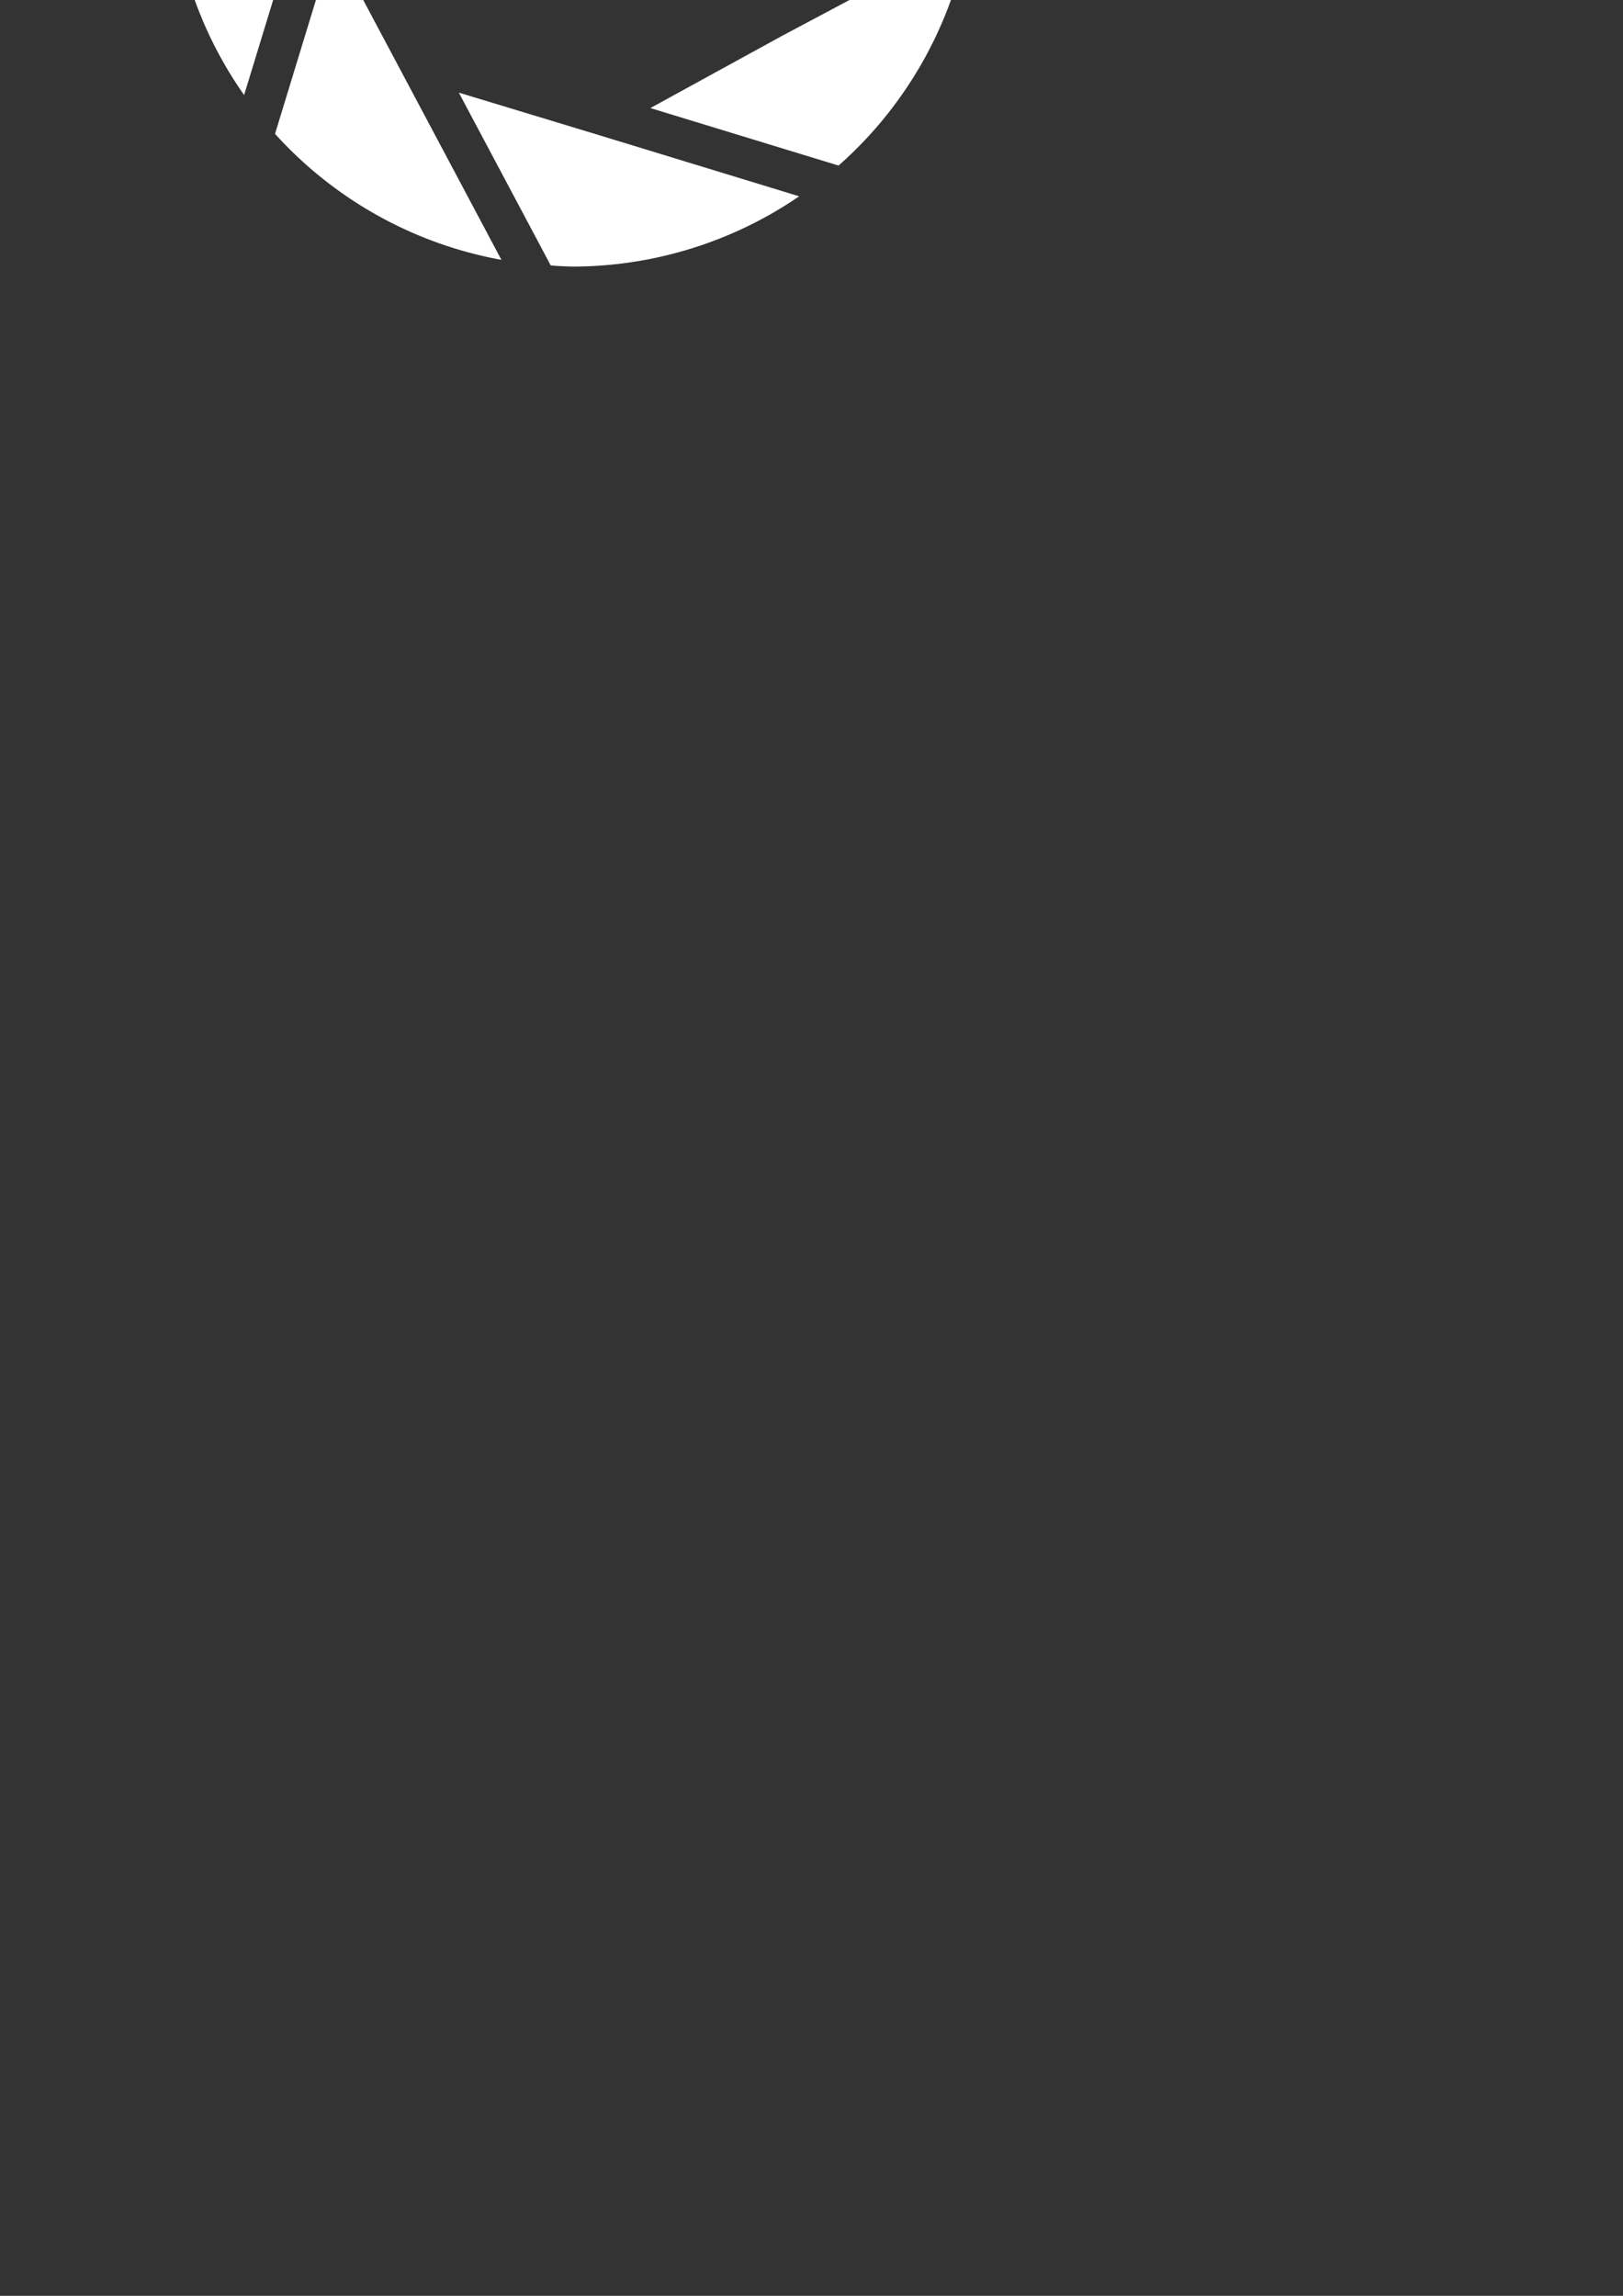 <?xml version="1.0" encoding="UTF-8" standalone="no"?>
<!-- Created with Inkscape (http://www.inkscape.org/) -->

<svg
   xmlns:dc="http://purl.org/dc/elements/1.1/"
   xmlns:cc="http://creativecommons.org/ns#"
   xmlns:rdf="http://www.w3.org/1999/02/22-rdf-syntax-ns#"
   xmlns:svg="http://www.w3.org/2000/svg"
   xmlns="http://www.w3.org/2000/svg"
   xmlns:sodipodi="http://sodipodi.sourceforge.net/DTD/sodipodi-0.dtd"
   xmlns:inkscape="http://www.inkscape.org/namespaces/inkscape"
   width="210mm"
   height="297mm"
   viewBox="0 0 210 297"
   version="1.1"
   id="svg4668"
   sodipodi:docname="apature.svg"
   inkscape:version="0.92.4 (5da689c313, 2019-01-14)">
  <rect x="0" y="0" width="210" height="297" fill="#333333" stroke="none"/>
  <defs
     id="defs4662" />
  <sodipodi:namedview
     id="base"
     pagecolor="#ffffff"
     bordercolor="#666666"
     borderopacity="1.0"
     inkscape:pageopacity="0"
     inkscape:pageshadow="2"
     inkscape:zoom="1"
     inkscape:cx="112.26837"
     inkscape:cy="1064.14"
     inkscape:document-units="mm"
     inkscape:current-layer="layer8"
     showgrid="false"
     inkscape:pagecheckerboard="true"
     borderlayer="false"
     inkscape:showpageshadow="false"
     showborder="false"
     inkscape:object-paths="false"
     inkscape:snap-smooth-nodes="false"
     inkscape:snap-perpendicular="false"
     inkscape:snap-tangential="true"
     inkscape:window-width="2048"
     inkscape:window-height="1089"
     inkscape:window-x="-8"
     inkscape:window-y="-8"
     inkscape:window-maximized="1" />
  <g
     inkscape:groupmode="layer"
     id="layer8"
     inkscape:label="Template 1">
    <path
       style="fill:#ffffff;fill-opacity:1;stroke:none;stroke-width:5.292;stroke-linecap:butt;stroke-linejoin:bevel;stroke-miterlimit:4;stroke-dasharray:none;stroke-opacity:1"
       d="m 74.123,-69.534 a 52.011,52.011 0 0 0 -29.286,9.092 l 0.023,0.007 5.16e-4,-10e-4 25.71,7.855 18.309,5.551 -10.151,-19.082 -1.745,-3.28 a 52.011,52.011 0 0 0 -2.862,-0.143 z m 9.242,0.872 0.035,0.065 0.001,-5.17e-4 12.625,23.734 9.111,17.127 6.309,-20.649 1.215,-3.977 A 52.011,52.011 0 0 0 83.365,-68.662 Z M 39.745,-56.466 a 52.011,52.011 0 0 0 -16.742,29.573 l 0.459,-0.244 -5.16e-4,-0.001 23.734,-12.625 16.895,-9.265 -20.776,-6.347 z m 76.915,9.122 -0.154,0.503 0.001,5.18e-4 -7.855,25.71 -5.511,18.74 19.159,-10.192 3.686,-1.961 a 52.011,52.011 0 0 0 0.149,-2.981 52.011,52.011 0 0 0 -9.474,-29.82 z m -71.553,14.686 -19.159,10.192 -3.686,1.961 a 52.011,52.011 0 0 0 -0.149,2.981 52.011,52.011 0 0 0 9.474,29.82 l 0.154,-0.503 h -10e-4 l 7.856,-25.71 z m 80.136,24.503 -0.458,0.244 5.2e-4,0.001 -23.734,12.625 -16.895,9.265 20.775,6.347 3.571,1.091 a 52.011,52.011 0 0 0 16.741,-29.573 z m -82.133,0.844 -6.309,20.649 -1.215,3.977 a 52.011,52.011 0 0 0 29.294,16.3 l -0.035,-0.065 h -0.001 L 52.22,9.816 Z m 16.256,19.293 10.151,19.082 1.745,3.28 a 52.011,52.011 0 0 0 2.862,0.143 52.011,52.011 0 0 0 29.285,-9.092 l -0.022,-0.007 -5.2e-4,5.16e-4 -25.71,-7.855 z"
       id="path5396"
       inkscape:connector-curvature="0"
       inkscape:export-xdpi="125.0202"
       inkscape:export-ydpi="125.0202" />
  </g>
</svg>
